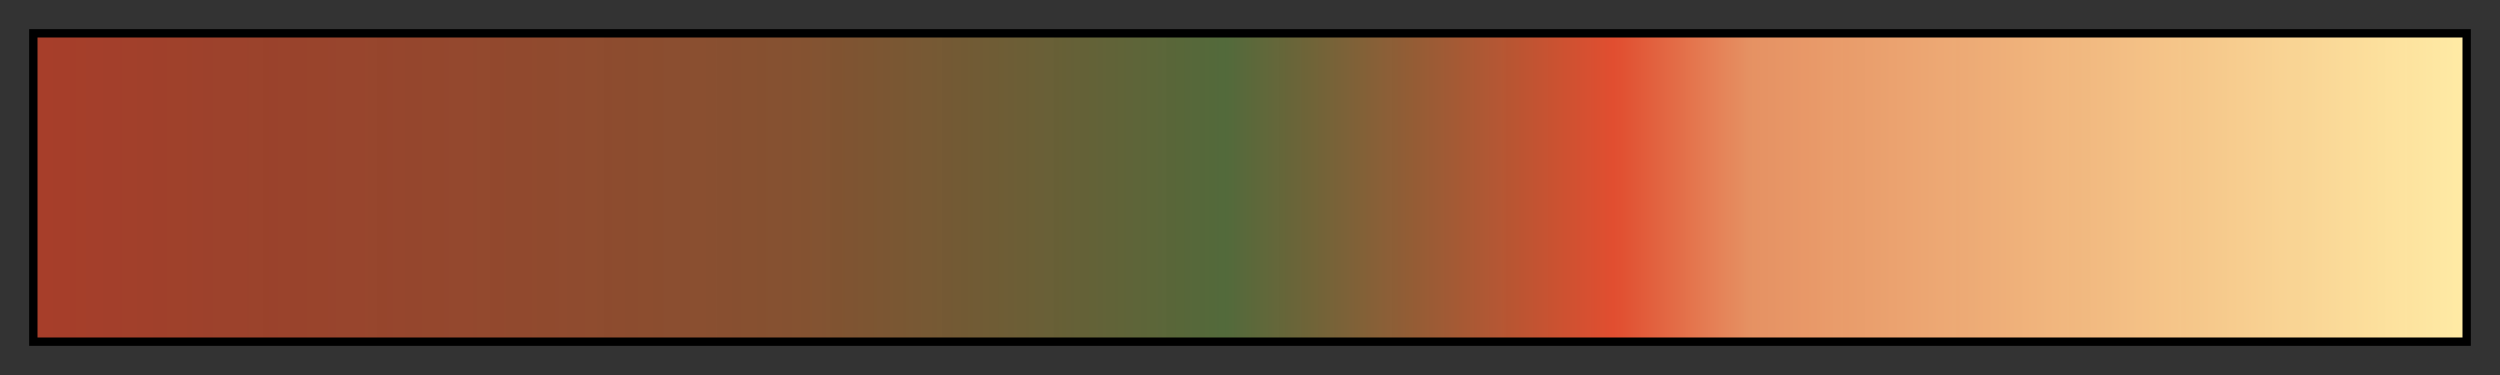 <?xml version="1.0" encoding="UTF-8"?>
<svg xmlns="http://www.w3.org/2000/svg" version="1.1" width="300px" height="45px" viewBox="0 0 300 45">
  <rect x="0" y="0" width="300" height="45" fill="#333333" stroke="none"/>
  <g>
    <defs>
      <linearGradient id="ib_jul19" gradientUnits="objectBoundingBox" spreadMethod="pad" x1="0%" x2="100%" y1="0%" y2="0%">
        <stop offset="0.00%" stop-color="rgb(241,68,36)" stop-opacity="0.612"/>
        <stop offset="8.01%" stop-color="rgb(222,75,39)" stop-opacity="0.612"/>
        <stop offset="31.36%" stop-color="rgb(166,94,48)" stop-opacity="0.71"/>
        <stop offset="49.00%" stop-color="rgb(91,121,61)" stop-opacity="0.785"/>
        <stop offset="64.99%" stop-color="rgb(255,82,47)" stop-opacity="0.852"/>
        <stop offset="70.59%" stop-color="rgb(255,159,106)" stop-opacity="0.876"/>
        <stop offset="100.00%" stop-color="rgb(255,235,165)" stop-opacity="1"/>
      </linearGradient>
    </defs>
    <rect fill="url(#ib_jul19)" x="4" y="4" width="292" height="37" stroke="black" stroke-width="1"/>
  </g>
</svg>
